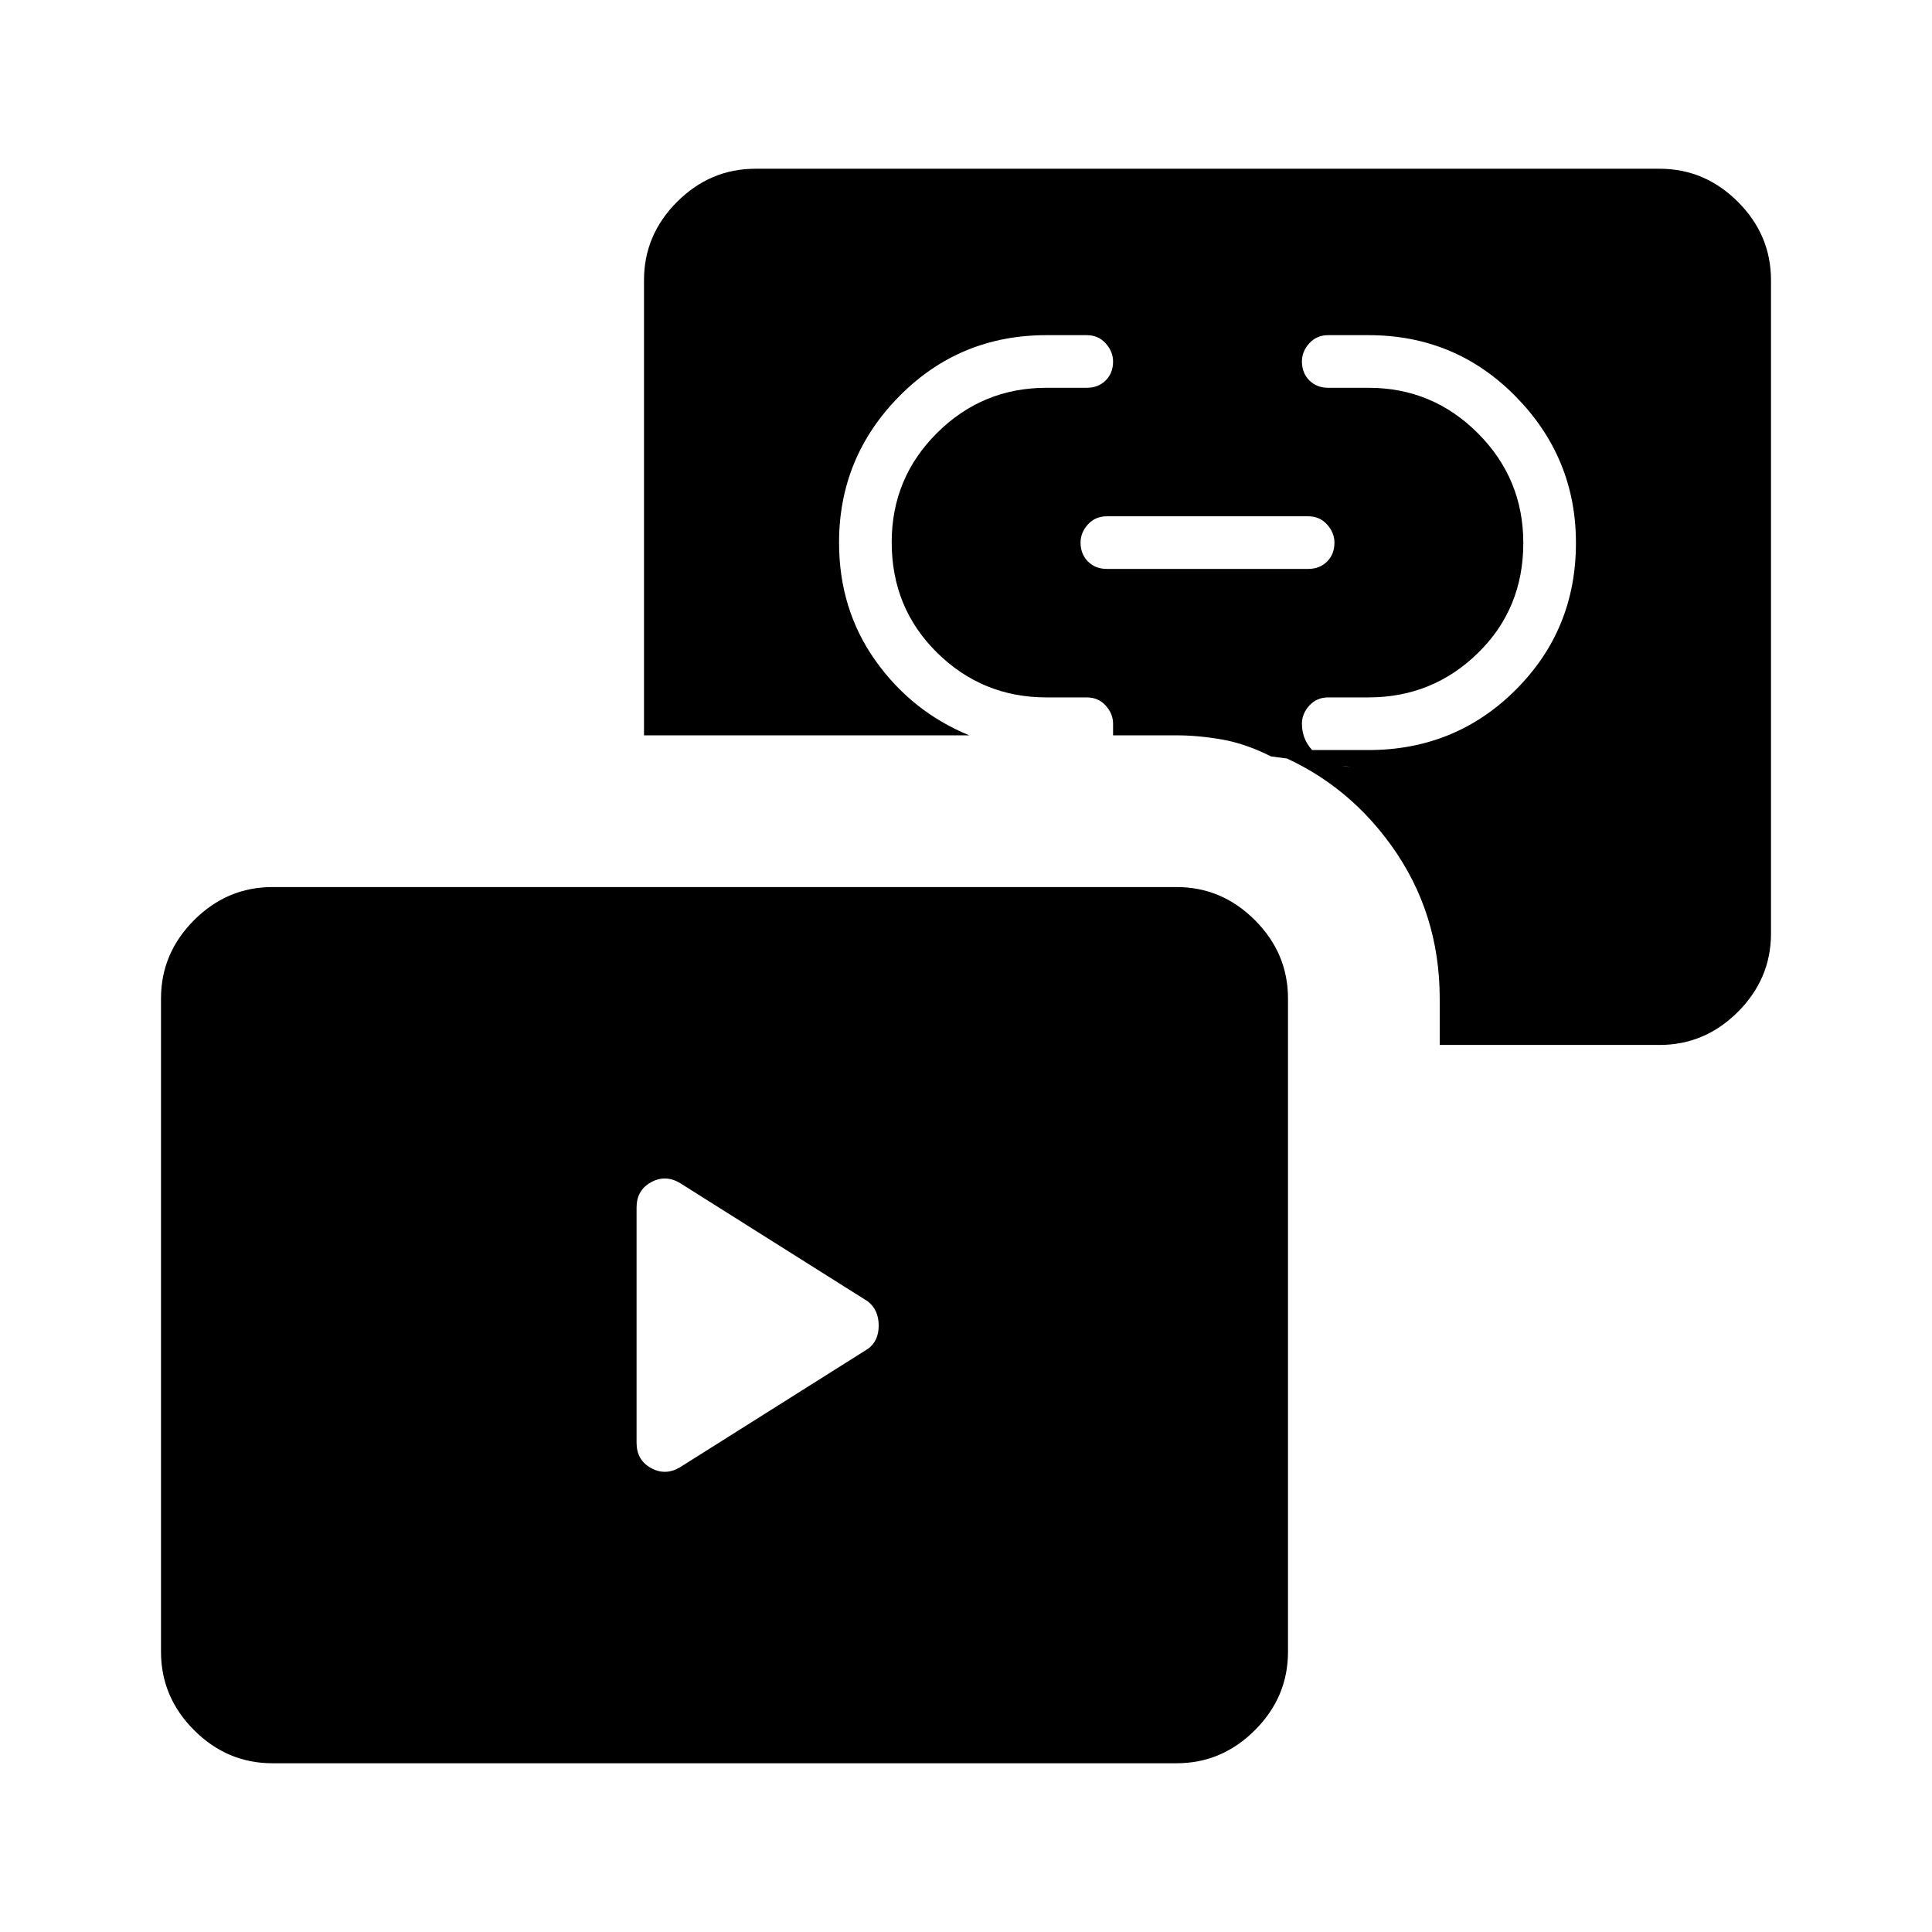 <svg xmlns="http://www.w3.org/2000/svg" width="48" height="48" viewBox="0 96 960 960"><path d="M550 378.692h100q5.744 0 9.41-3.656 3.667-3.657 3.667-9.385 0-4.959-3.667-9.036-3.666-4.077-9.41-4.077H550q-5.744 0-9.41 4.042-3.667 4.041-3.667 9 0 5.728 3.667 9.42 3.666 3.692 9.41 3.692ZM135.384 972.154q-22.5 0-38.942-16.442Q80 939.269 80 916.769V592.154q0-22.5 16.442-38.943 16.442-16.442 38.942-16.442h449.232q22.5 0 38.942 16.442Q640 569.654 640 592.154v324.615q0 22.5-16.442 38.943-16.442 16.442-38.942 16.442H135.384Zm580.001-356.923v-23.077q0-42.539-24-75.962t-62-47.5H680q43.18 0 73.128-29.896 29.949-29.896 29.949-73 0-42.335-29.949-72.796Q723.18 262.538 680 262.538h-20q-5.744 0-9.41 4.042-3.667 4.041-3.667 9 0 5.728 3.667 9.42 3.666 3.692 9.41 3.692h20q31.82 0 54.372 22.604 22.551 22.604 22.551 54.5 0 32.665-22.551 54.704Q711.82 442.538 680 442.538h-20q-5.744 0-9.41 4.052-3.667 4.051-3.667 9.025 0 8.77 6.769 14.77t17.846 6.769l-39.999-5.308q-12.693-6.384-24.488-8.423-11.794-2.038-22.435-2.038h-31.539v-5.77q0-4.974-3.667-9.025-3.666-4.052-9.41-4.052h-20q-31.82 0-54.372-22.219-22.551-22.22-22.551-54.885 0-31.896 22.551-54.319Q488.18 288.692 520 288.692h20q5.744 0 9.41-3.656 3.667-3.657 3.667-9.385 0-4.959-3.667-9.036-3.666-4.077-9.41-4.077h-20q-43.18 0-73.128 30.334-29.949 30.333-29.949 72.743 0 33.154 18.039 58.577 18.038 25.423 46.653 37.193H320V235.231q0-22.5 16.442-38.943 16.442-16.442 38.942-16.442h449.232q22.5 0 38.942 16.442Q880 212.731 880 235.231v324.615q0 22.5-16.442 38.943-16.442 16.442-38.942 16.442H715.385ZM431.154 766.308q5.461-3.846 5.461-11.654t-5.461-12.039l-93.385-58.846q-7.231-4.23-14.346-.266-7.115 3.965-7.115 12.497v116.923q0 8.532 7.115 12.497t14.346-.266l93.385-58.846Z"/></svg>